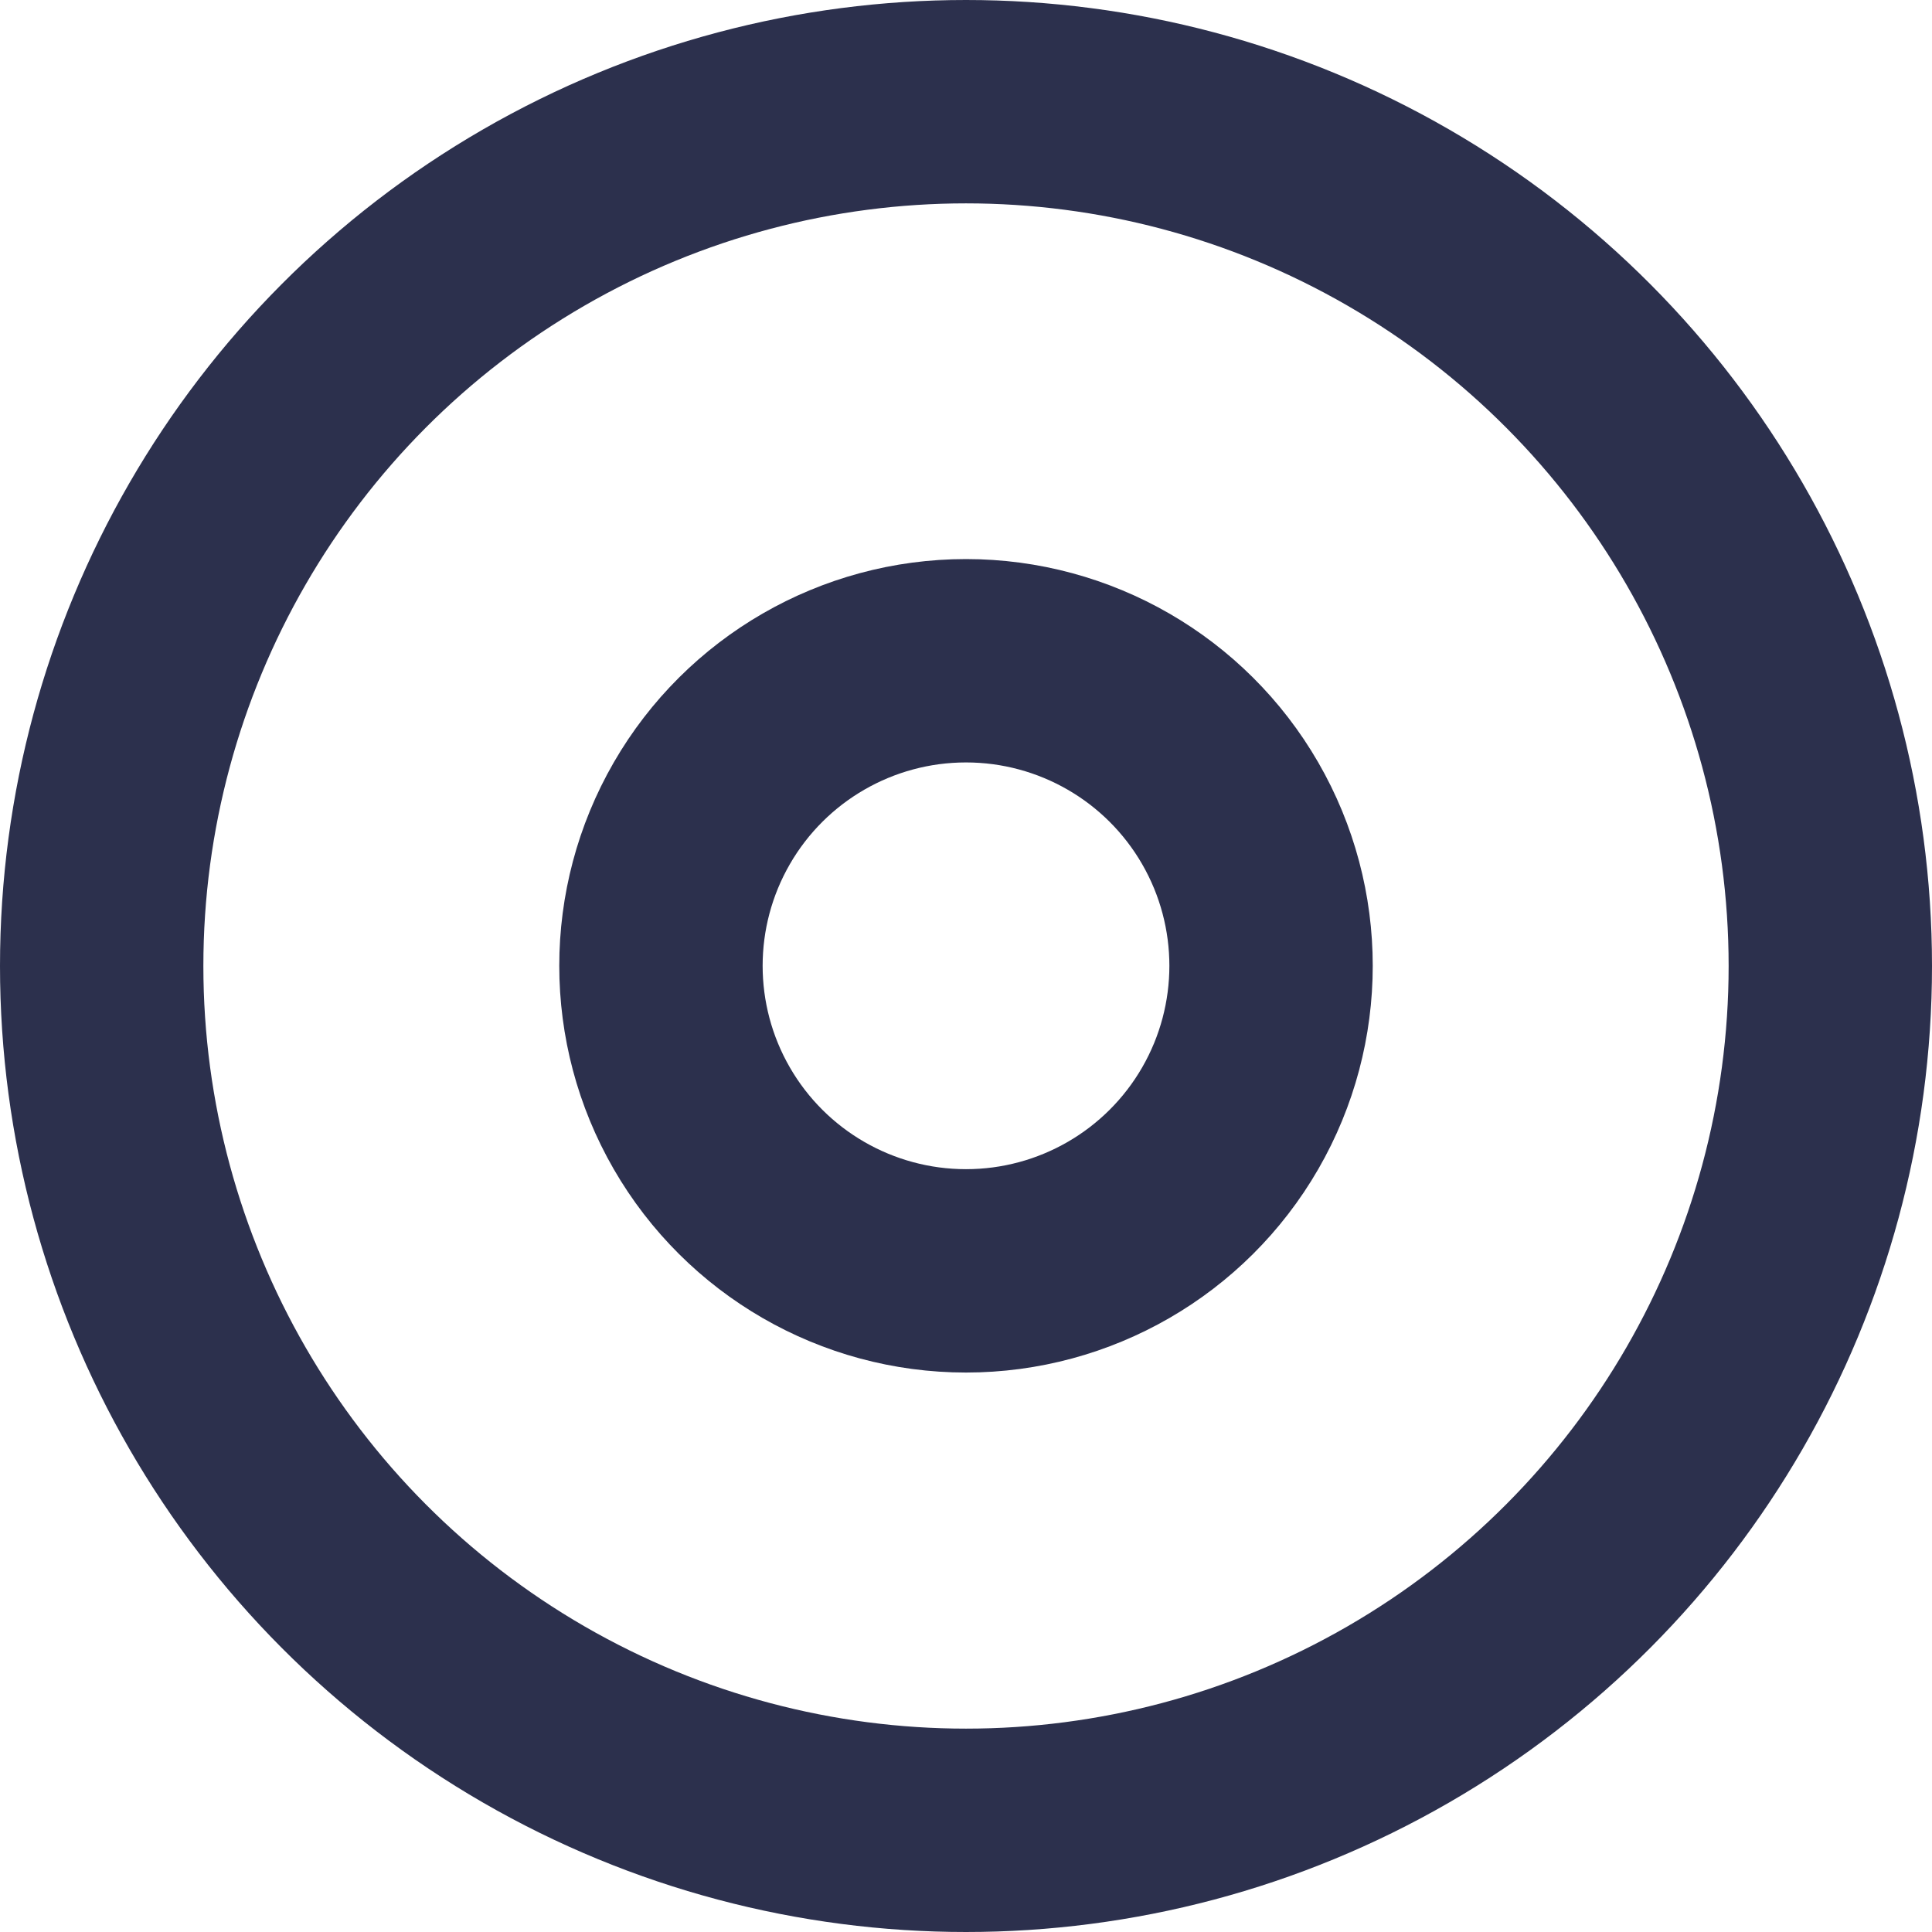 <svg xmlns="http://www.w3.org/2000/svg" width="19" height="19" viewBox="0 0 19 19"><defs><style>.a{fill:none;stroke:#2c304d;stroke-linecap:round;stroke-linejoin:round;stroke-width:2px;}</style></defs><g transform="translate(-1 -0.99)"><circle class="a" cx="8.5" cy="8.5" r="8.5" transform="translate(2 1.99)"/><circle class="a" cx="3" cy="3" r="3" transform="translate(6.402 9.39) rotate(-30)"/></g></svg>